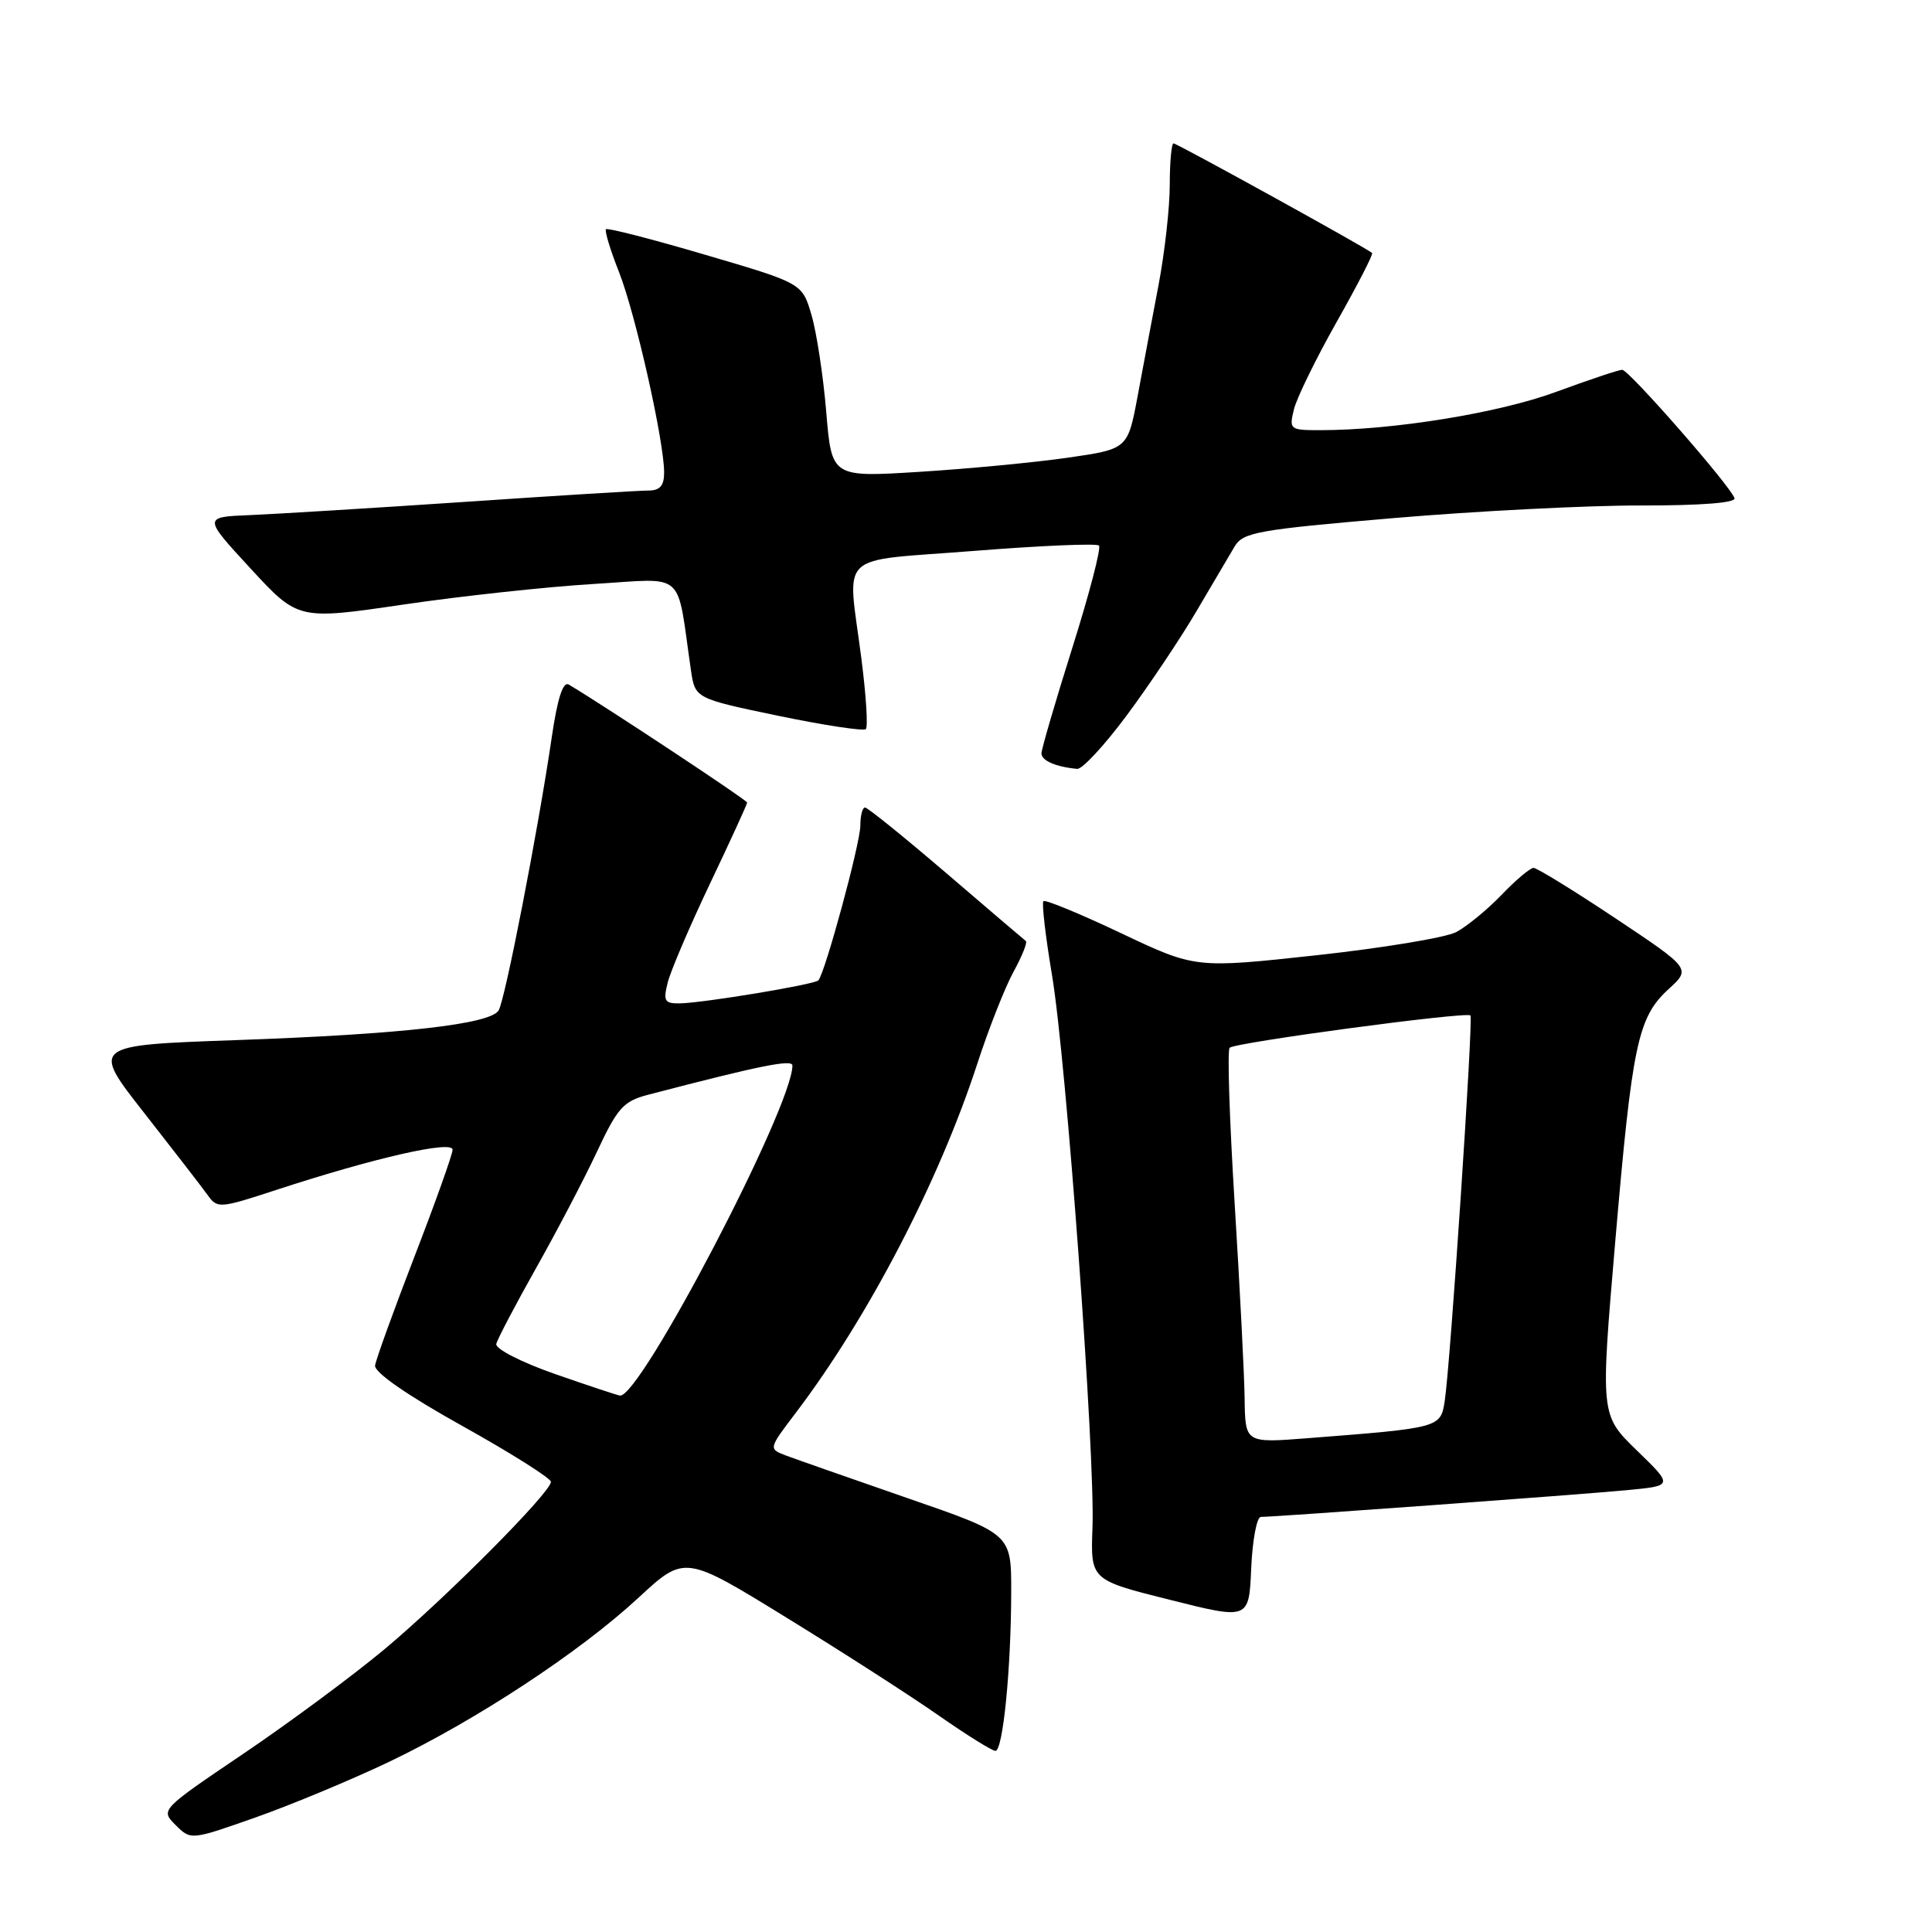 <?xml version="1.0" encoding="UTF-8" standalone="no"?>
<!DOCTYPE svg PUBLIC "-//W3C//DTD SVG 1.1//EN" "http://www.w3.org/Graphics/SVG/1.1/DTD/svg11.dtd" >
<svg xmlns="http://www.w3.org/2000/svg" xmlns:xlink="http://www.w3.org/1999/xlink" version="1.1" viewBox="0 0 256 256">
 <g >
 <path fill="currentColor"
d=" M 51.50 233.48 C 63.05 227.97 76.84 218.90 84.61 211.70 C 90.73 206.04 90.73 206.04 104.27 214.38 C 111.72 218.96 120.80 224.80 124.45 227.36 C 128.11 229.91 131.46 232.00 131.90 232.00 C 132.90 232.00 133.98 221.07 133.99 210.88 C 134.00 203.26 134.00 203.26 120.25 198.51 C 112.69 195.89 105.45 193.35 104.16 192.87 C 101.82 191.98 101.82 191.98 105.42 187.24 C 115.04 174.57 124.41 156.55 129.48 141.00 C 131.00 136.32 133.17 130.82 134.30 128.76 C 135.43 126.70 136.16 124.88 135.93 124.69 C 135.69 124.51 130.94 120.46 125.37 115.68 C 119.80 110.91 114.96 107.00 114.62 107.00 C 114.28 107.00 114.00 108.07 114.00 109.39 C 114.00 111.74 109.30 129.03 108.43 129.91 C 107.87 130.46 93.37 132.87 90.14 132.95 C 88.07 132.99 87.86 132.67 88.46 130.25 C 88.82 128.74 91.35 122.83 94.06 117.12 C 96.78 111.41 99.00 106.56 99.00 106.34 C 99.00 106.03 80.34 93.68 75.37 90.71 C 74.60 90.25 73.87 92.51 73.10 97.76 C 71.29 110.08 66.92 132.51 66.07 133.89 C 64.94 135.72 53.18 137.05 31.29 137.82 C 12.07 138.50 12.07 138.50 19.13 147.50 C 23.01 152.45 26.79 157.34 27.52 158.36 C 28.80 160.16 29.10 160.13 36.67 157.65 C 49.61 153.42 60.00 151.05 59.97 152.35 C 59.96 152.98 57.68 159.35 54.92 166.50 C 52.16 173.65 49.81 180.15 49.70 180.94 C 49.58 181.84 53.96 184.88 61.25 188.94 C 67.71 192.54 73.00 195.88 73.00 196.35 C 73.00 197.74 59.15 211.67 50.95 218.53 C 46.79 222.00 38.41 228.21 32.32 232.33 C 21.25 239.81 21.25 239.81 23.27 241.83 C 25.29 243.84 25.29 243.84 33.89 240.81 C 38.62 239.14 46.54 235.84 51.50 233.48 Z  M 167.07 201.00 C 168.92 201.00 209.47 198.04 215.61 197.45 C 221.72 196.87 221.72 196.87 216.89 192.19 C 212.06 187.50 212.06 187.50 214.03 164.50 C 216.28 138.26 217.02 134.79 221.11 131.05 C 224.06 128.35 224.06 128.35 214.04 121.67 C 208.53 118.00 203.65 115.00 203.20 115.00 C 202.76 115.00 200.84 116.61 198.95 118.59 C 197.05 120.56 194.35 122.77 192.95 123.51 C 191.55 124.24 183.20 125.62 174.40 126.58 C 158.40 128.32 158.40 128.32 148.54 123.65 C 143.12 121.08 138.49 119.17 138.26 119.41 C 138.02 119.64 138.53 124.04 139.39 129.17 C 141.29 140.46 145.12 192.76 144.76 202.42 C 144.50 209.35 144.50 209.35 155.00 211.98 C 165.50 214.62 165.50 214.62 165.79 207.81 C 165.96 204.06 166.53 201.00 167.07 201.00 Z  M 149.33 94.75 C 152.29 90.76 156.43 84.58 158.53 81.00 C 160.63 77.42 162.91 73.56 163.59 72.42 C 164.71 70.53 166.60 70.19 184.66 68.65 C 195.57 67.72 210.28 66.97 217.33 66.98 C 225.37 66.99 230.04 66.63 229.83 66.01 C 229.28 64.37 215.83 49.00 214.95 49.00 C 214.50 49.00 210.56 50.32 206.18 51.93 C 198.59 54.73 184.60 57.00 174.93 57.00 C 170.91 57.00 170.80 56.92 171.45 54.25 C 171.82 52.74 174.37 47.52 177.12 42.65 C 179.87 37.78 181.99 33.67 181.81 33.52 C 181.06 32.85 155.96 19.00 155.50 19.00 C 155.23 19.00 155.00 21.47 155.00 24.48 C 155.00 27.49 154.33 33.46 153.52 37.73 C 152.71 42.00 151.45 48.65 150.74 52.50 C 149.43 59.50 149.43 59.50 141.47 60.65 C 137.09 61.28 128.26 62.12 121.85 62.52 C 110.20 63.25 110.20 63.25 109.48 54.56 C 109.08 49.79 108.20 44.00 107.52 41.71 C 106.29 37.53 106.29 37.53 93.48 33.77 C 86.43 31.69 80.50 30.17 80.30 30.37 C 80.09 30.57 80.87 33.14 82.03 36.07 C 84.21 41.61 88.00 58.45 88.00 62.61 C 88.00 64.37 87.45 65.00 85.89 65.00 C 84.73 65.00 73.82 65.67 61.64 66.50 C 49.46 67.32 36.67 68.10 33.20 68.25 C 26.90 68.50 26.90 68.50 33.20 75.33 C 39.50 82.16 39.50 82.16 53.50 80.10 C 61.20 78.97 72.51 77.75 78.64 77.38 C 91.07 76.64 89.59 75.34 91.55 88.78 C 92.10 92.55 92.10 92.55 103.14 94.85 C 109.22 96.11 114.43 96.90 114.73 96.61 C 115.03 96.31 114.76 92.08 114.13 87.21 C 112.29 72.83 110.59 74.46 129.03 73.00 C 137.85 72.30 145.32 71.98 145.62 72.29 C 145.93 72.60 144.34 78.69 142.09 85.83 C 139.84 92.97 138.00 99.27 138.00 99.83 C 138.00 100.79 139.91 101.62 142.73 101.88 C 143.40 101.95 146.37 98.74 149.33 94.75 Z  M 73.50 182.05 C 69.03 180.48 65.62 178.73 65.76 178.08 C 65.91 177.44 68.27 172.94 71.01 168.07 C 73.75 163.21 77.39 156.26 79.09 152.63 C 81.82 146.80 82.60 145.92 85.84 145.07 C 100.66 141.20 105.00 140.32 105.00 141.19 C 105.00 146.64 84.84 185.24 82.15 184.92 C 81.79 184.88 77.90 183.58 73.50 182.05 Z  M 164.92 185.35 C 164.88 182.13 164.28 170.50 163.60 159.50 C 162.92 148.50 162.61 139.20 162.93 138.84 C 163.52 138.15 194.23 134.03 194.84 134.55 C 195.24 134.90 192.17 180.96 191.43 185.66 C 190.89 189.19 190.78 189.21 173.25 190.57 C 165.00 191.21 165.00 191.21 164.92 185.35 Z "/>
</g>
</svg>